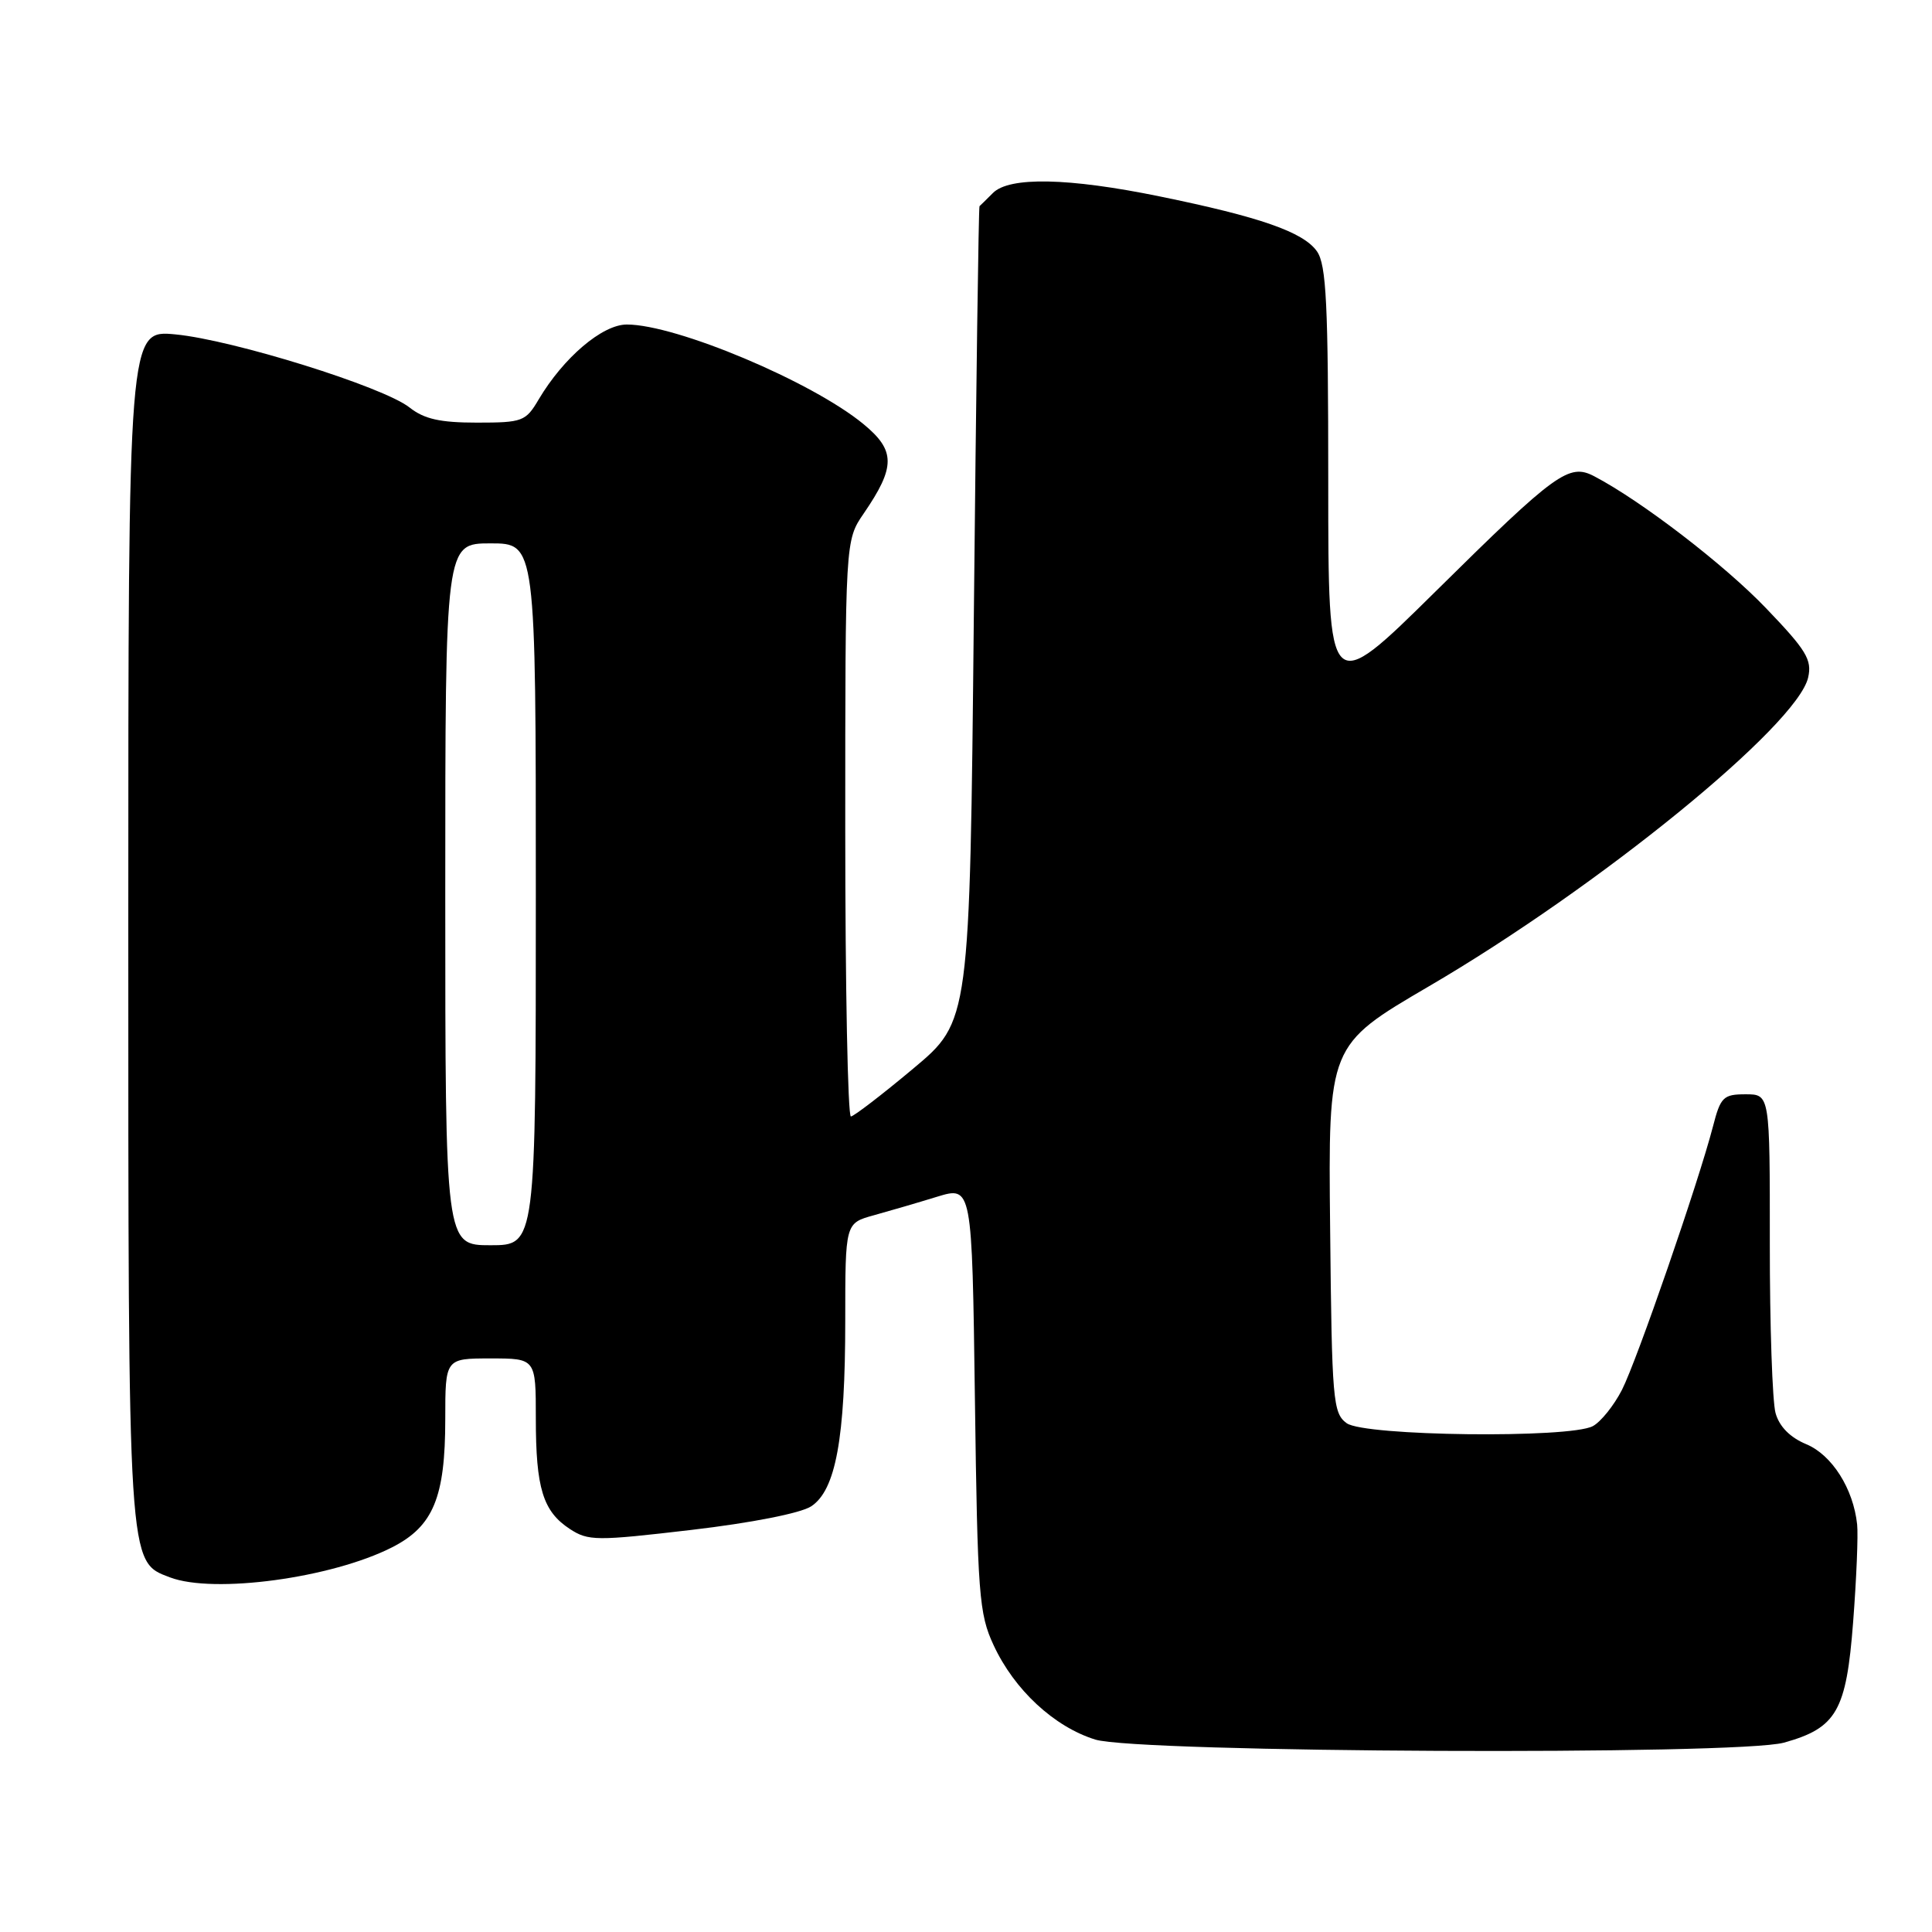 <?xml version="1.0" encoding="UTF-8" standalone="no"?>
<!DOCTYPE svg PUBLIC "-//W3C//DTD SVG 1.1//EN" "http://www.w3.org/Graphics/SVG/1.1/DTD/svg11.dtd" >
<svg xmlns="http://www.w3.org/2000/svg" xmlns:xlink="http://www.w3.org/1999/xlink" version="1.1" viewBox="0 0 256 256">
 <g >
 <path fill="currentColor"
d=" M 236.38 230.91 C 243.36 228.97 244.65 226.72 245.55 214.92 C 245.99 209.19 246.23 203.38 246.08 202.00 C 245.58 197.26 242.75 192.79 239.35 191.37 C 237.19 190.47 235.77 189.03 235.27 187.24 C 234.85 185.73 234.50 175.61 234.51 164.75 C 234.52 145.00 234.52 145.00 231.30 145.00 C 228.35 145.00 227.98 145.36 226.98 149.25 C 225.04 156.72 216.91 180.25 214.92 184.16 C 213.86 186.23 212.12 188.40 211.06 188.97 C 207.97 190.62 180.80 190.30 178.44 188.58 C 176.62 187.25 176.48 185.60 176.25 162.83 C 175.99 138.50 175.99 138.50 189.34 130.69 C 211.87 117.52 238.16 96.11 239.59 89.77 C 240.12 87.42 239.35 86.15 233.99 80.57 C 228.45 74.79 217.46 66.36 211.25 63.11 C 207.90 61.35 206.20 62.58 190.25 78.34 C 176.00 92.41 176.00 92.41 176.00 63.93 C 176.00 40.22 175.75 35.09 174.50 33.30 C 172.71 30.75 166.96 28.74 153.64 26.02 C 141.58 23.55 133.75 23.39 131.57 25.57 C 130.71 26.44 129.90 27.22 129.79 27.32 C 129.67 27.42 129.34 51.76 129.04 81.42 C 128.50 135.33 128.50 135.33 121.00 141.60 C 116.88 145.05 113.16 147.90 112.75 147.94 C 112.34 147.97 112.00 130.81 112.00 109.80 C 112.00 71.61 112.00 71.61 114.44 68.05 C 118.68 61.86 118.68 59.71 114.42 56.20 C 107.60 50.57 89.60 43.00 83.06 43.00 C 79.81 43.00 74.66 47.39 71.37 52.94 C 69.66 55.84 69.24 56.00 63.19 56.00 C 58.32 56.00 56.21 55.53 54.26 53.99 C 50.77 51.24 30.92 45.05 23.25 44.31 C 17.00 43.71 17.00 43.71 17.00 122.39 C 17.00 208.06 16.92 206.88 22.52 209.01 C 28.34 211.22 43.96 209.10 51.97 205.02 C 57.42 202.24 59.00 198.41 59.00 188.03 C 59.00 180.00 59.00 180.00 65.00 180.00 C 71.00 180.00 71.00 180.00 71.00 187.93 C 71.00 197.20 71.94 200.26 75.51 202.60 C 77.95 204.19 78.99 204.20 91.63 202.72 C 99.58 201.79 106.11 200.50 107.48 199.60 C 110.74 197.47 112.00 190.60 112.00 174.99 C 112.00 162.08 112.00 162.08 115.75 161.04 C 117.81 160.47 121.59 159.37 124.15 158.58 C 128.80 157.16 128.80 157.16 129.18 185.33 C 129.53 211.35 129.72 213.84 131.66 218.00 C 134.40 223.91 139.67 228.80 145.12 230.50 C 150.73 232.25 230.26 232.61 236.38 230.91 Z  M 59.00 118.50 C 59.00 72.00 59.00 72.00 65.00 72.00 C 71.00 72.00 71.00 72.00 71.00 118.50 C 71.00 165.00 71.00 165.00 65.00 165.00 C 59.00 165.00 59.00 165.00 59.00 118.50 Z "/>
</g>
</svg>